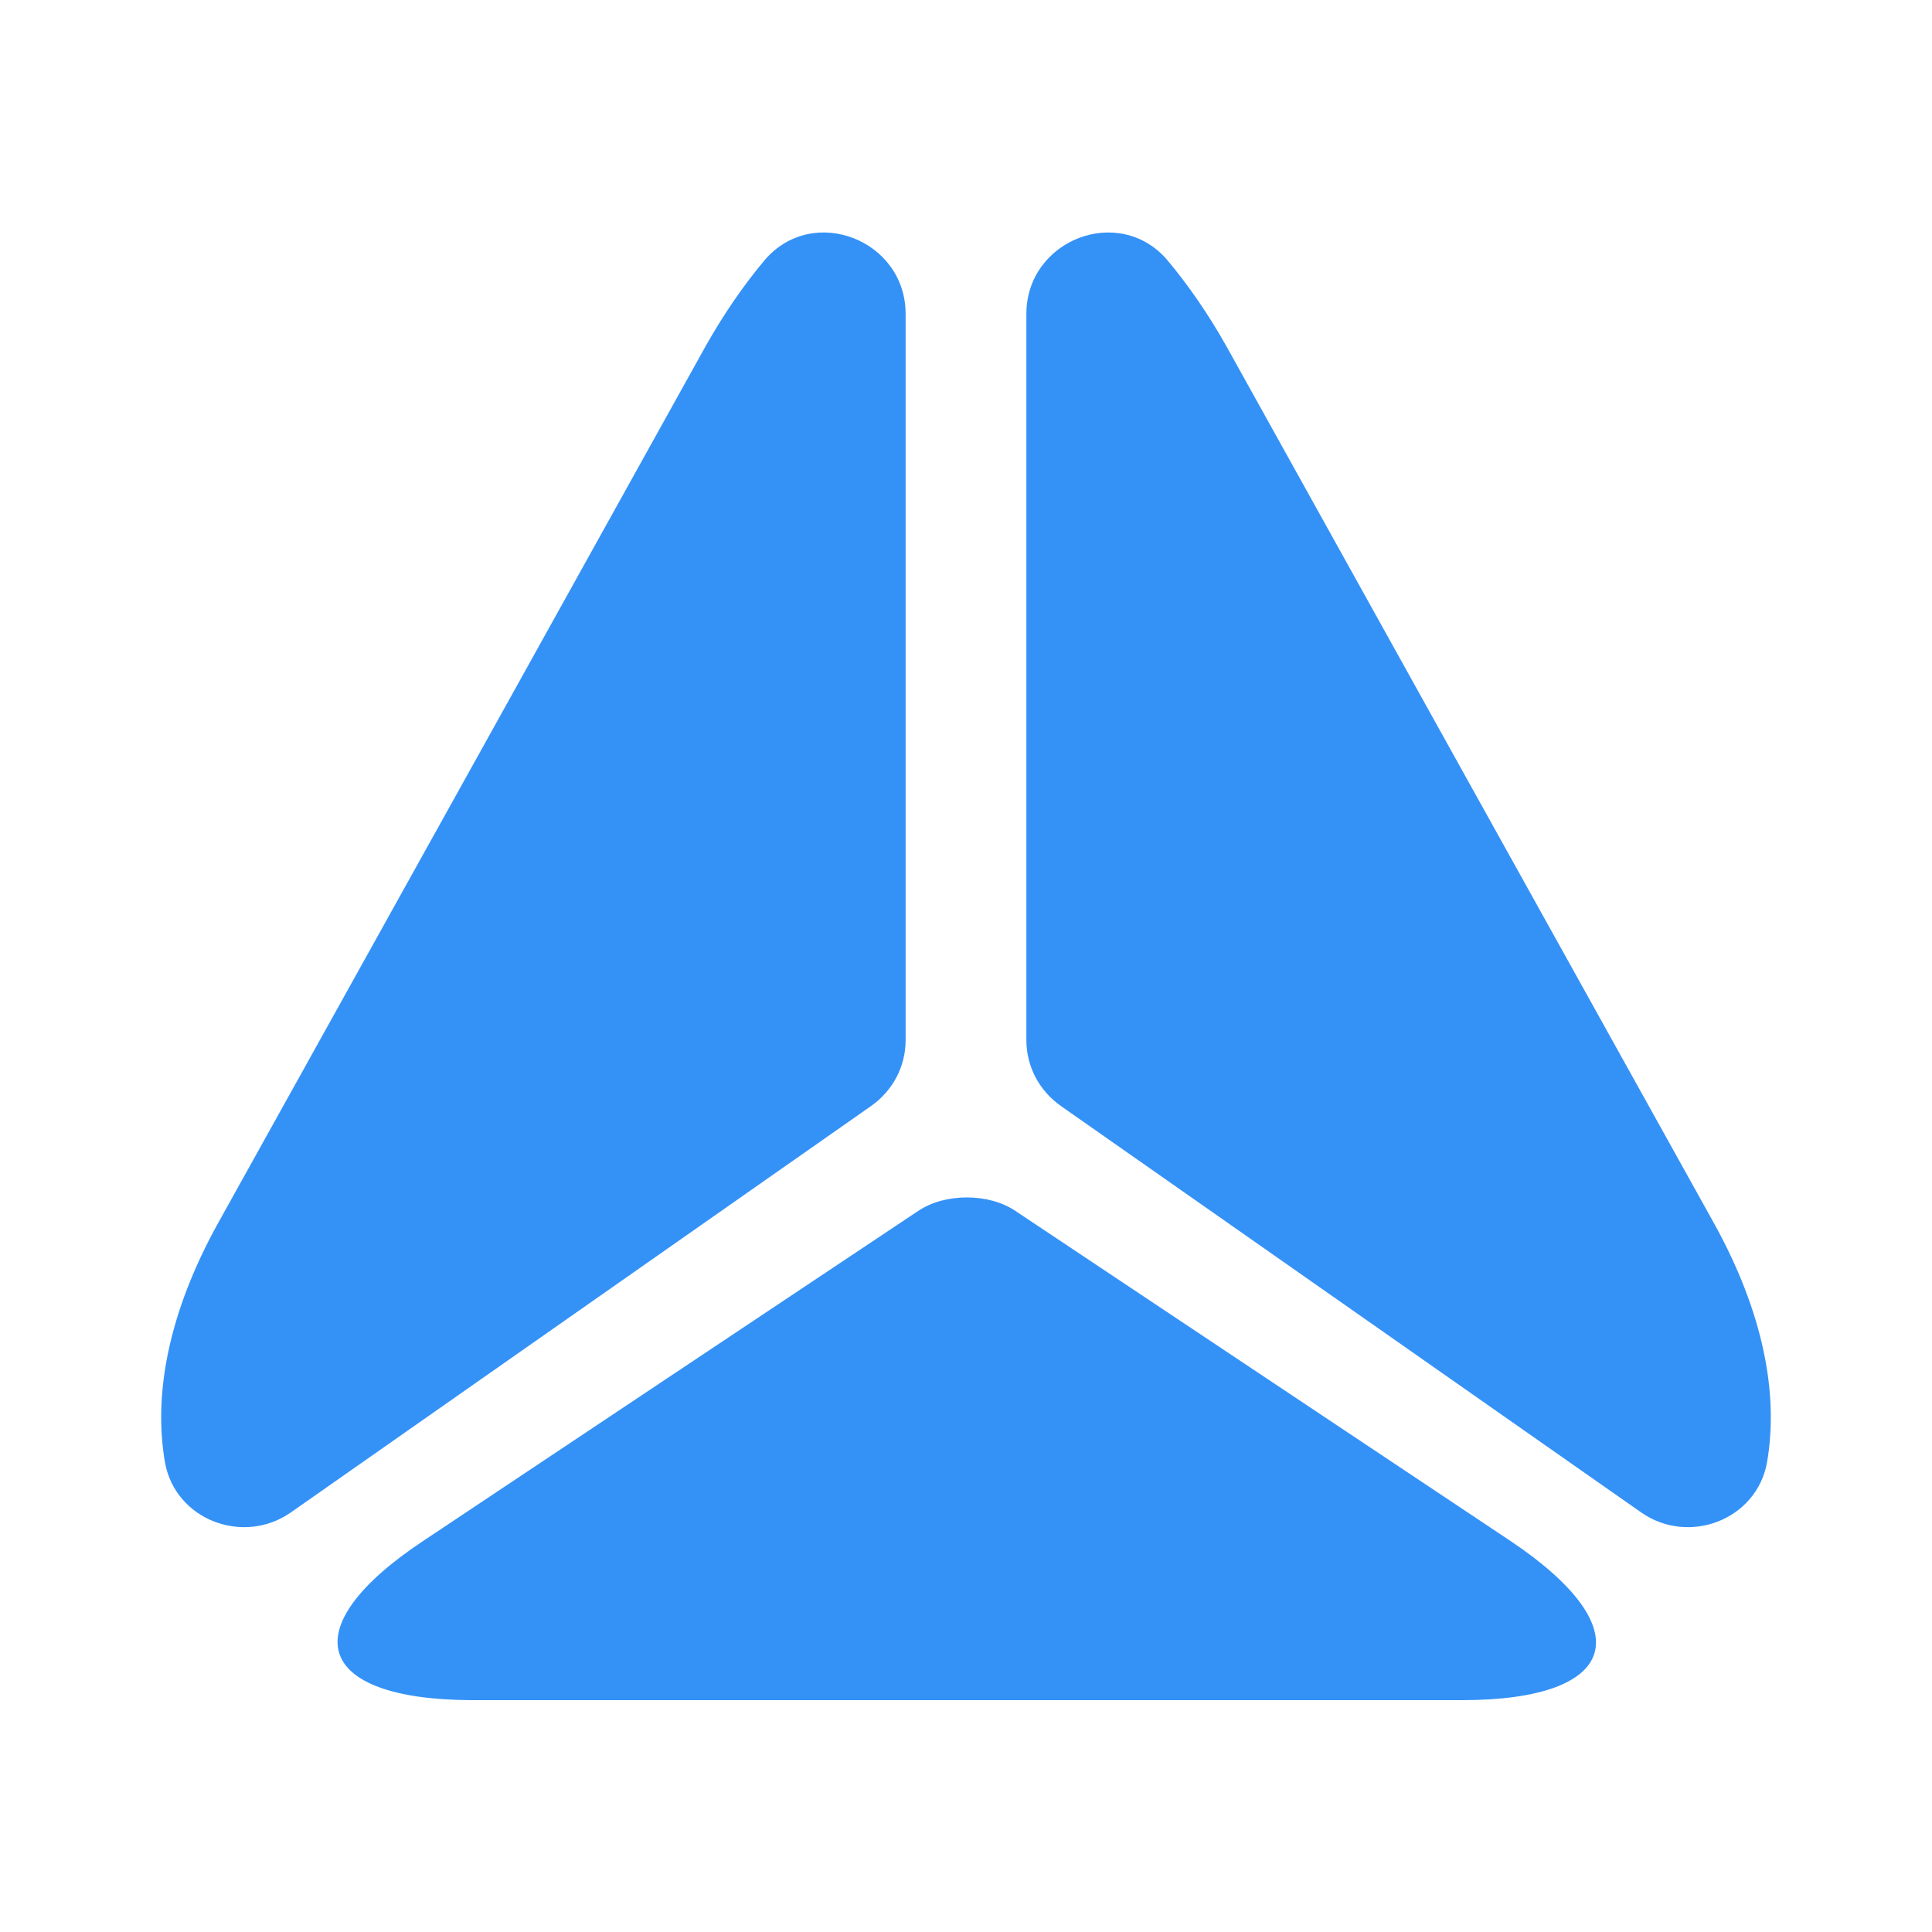 <svg width="24" height="24" viewBox="0 0 24 24" fill="none" xmlns="http://www.w3.org/2000/svg">
<path d="M11.25 3.9V12.92C11.25 13.25 11.09 13.55 10.82 13.74L3.61 18.79C3.02 19.2 2.18 18.88 2.05 18.17C1.9 17.31 2.1 16.3 2.7 15.21L5.82 9.6L8.76 4.31C8.99 3.9 9.24 3.54 9.5 3.23C10.1 2.53 11.25 2.98 11.25 3.9Z" fill="#3492F7"/>
<path d="M20.39 18.79L13.18 13.74C12.91 13.55 12.75 13.25 12.75 12.92V3.9C12.75 2.98 13.9 2.53 14.5 3.23C14.76 3.54 15.01 3.9 15.24 4.31L18.18 9.6L21.3 15.21C21.9 16.3 22.1 17.31 21.95 18.17C21.82 18.88 20.98 19.2 20.39 18.79Z" fill="#3492F7"/>
<path d="M5.26 19.14L11.41 15.04C11.74 14.82 12.28 14.82 12.61 15.04L18.76 19.14C20.39 20.23 20.12 21.12 18.16 21.12H5.85C3.9 21.11 3.63 20.22 5.26 19.14Z" fill="#3492F7"/>
</svg>
